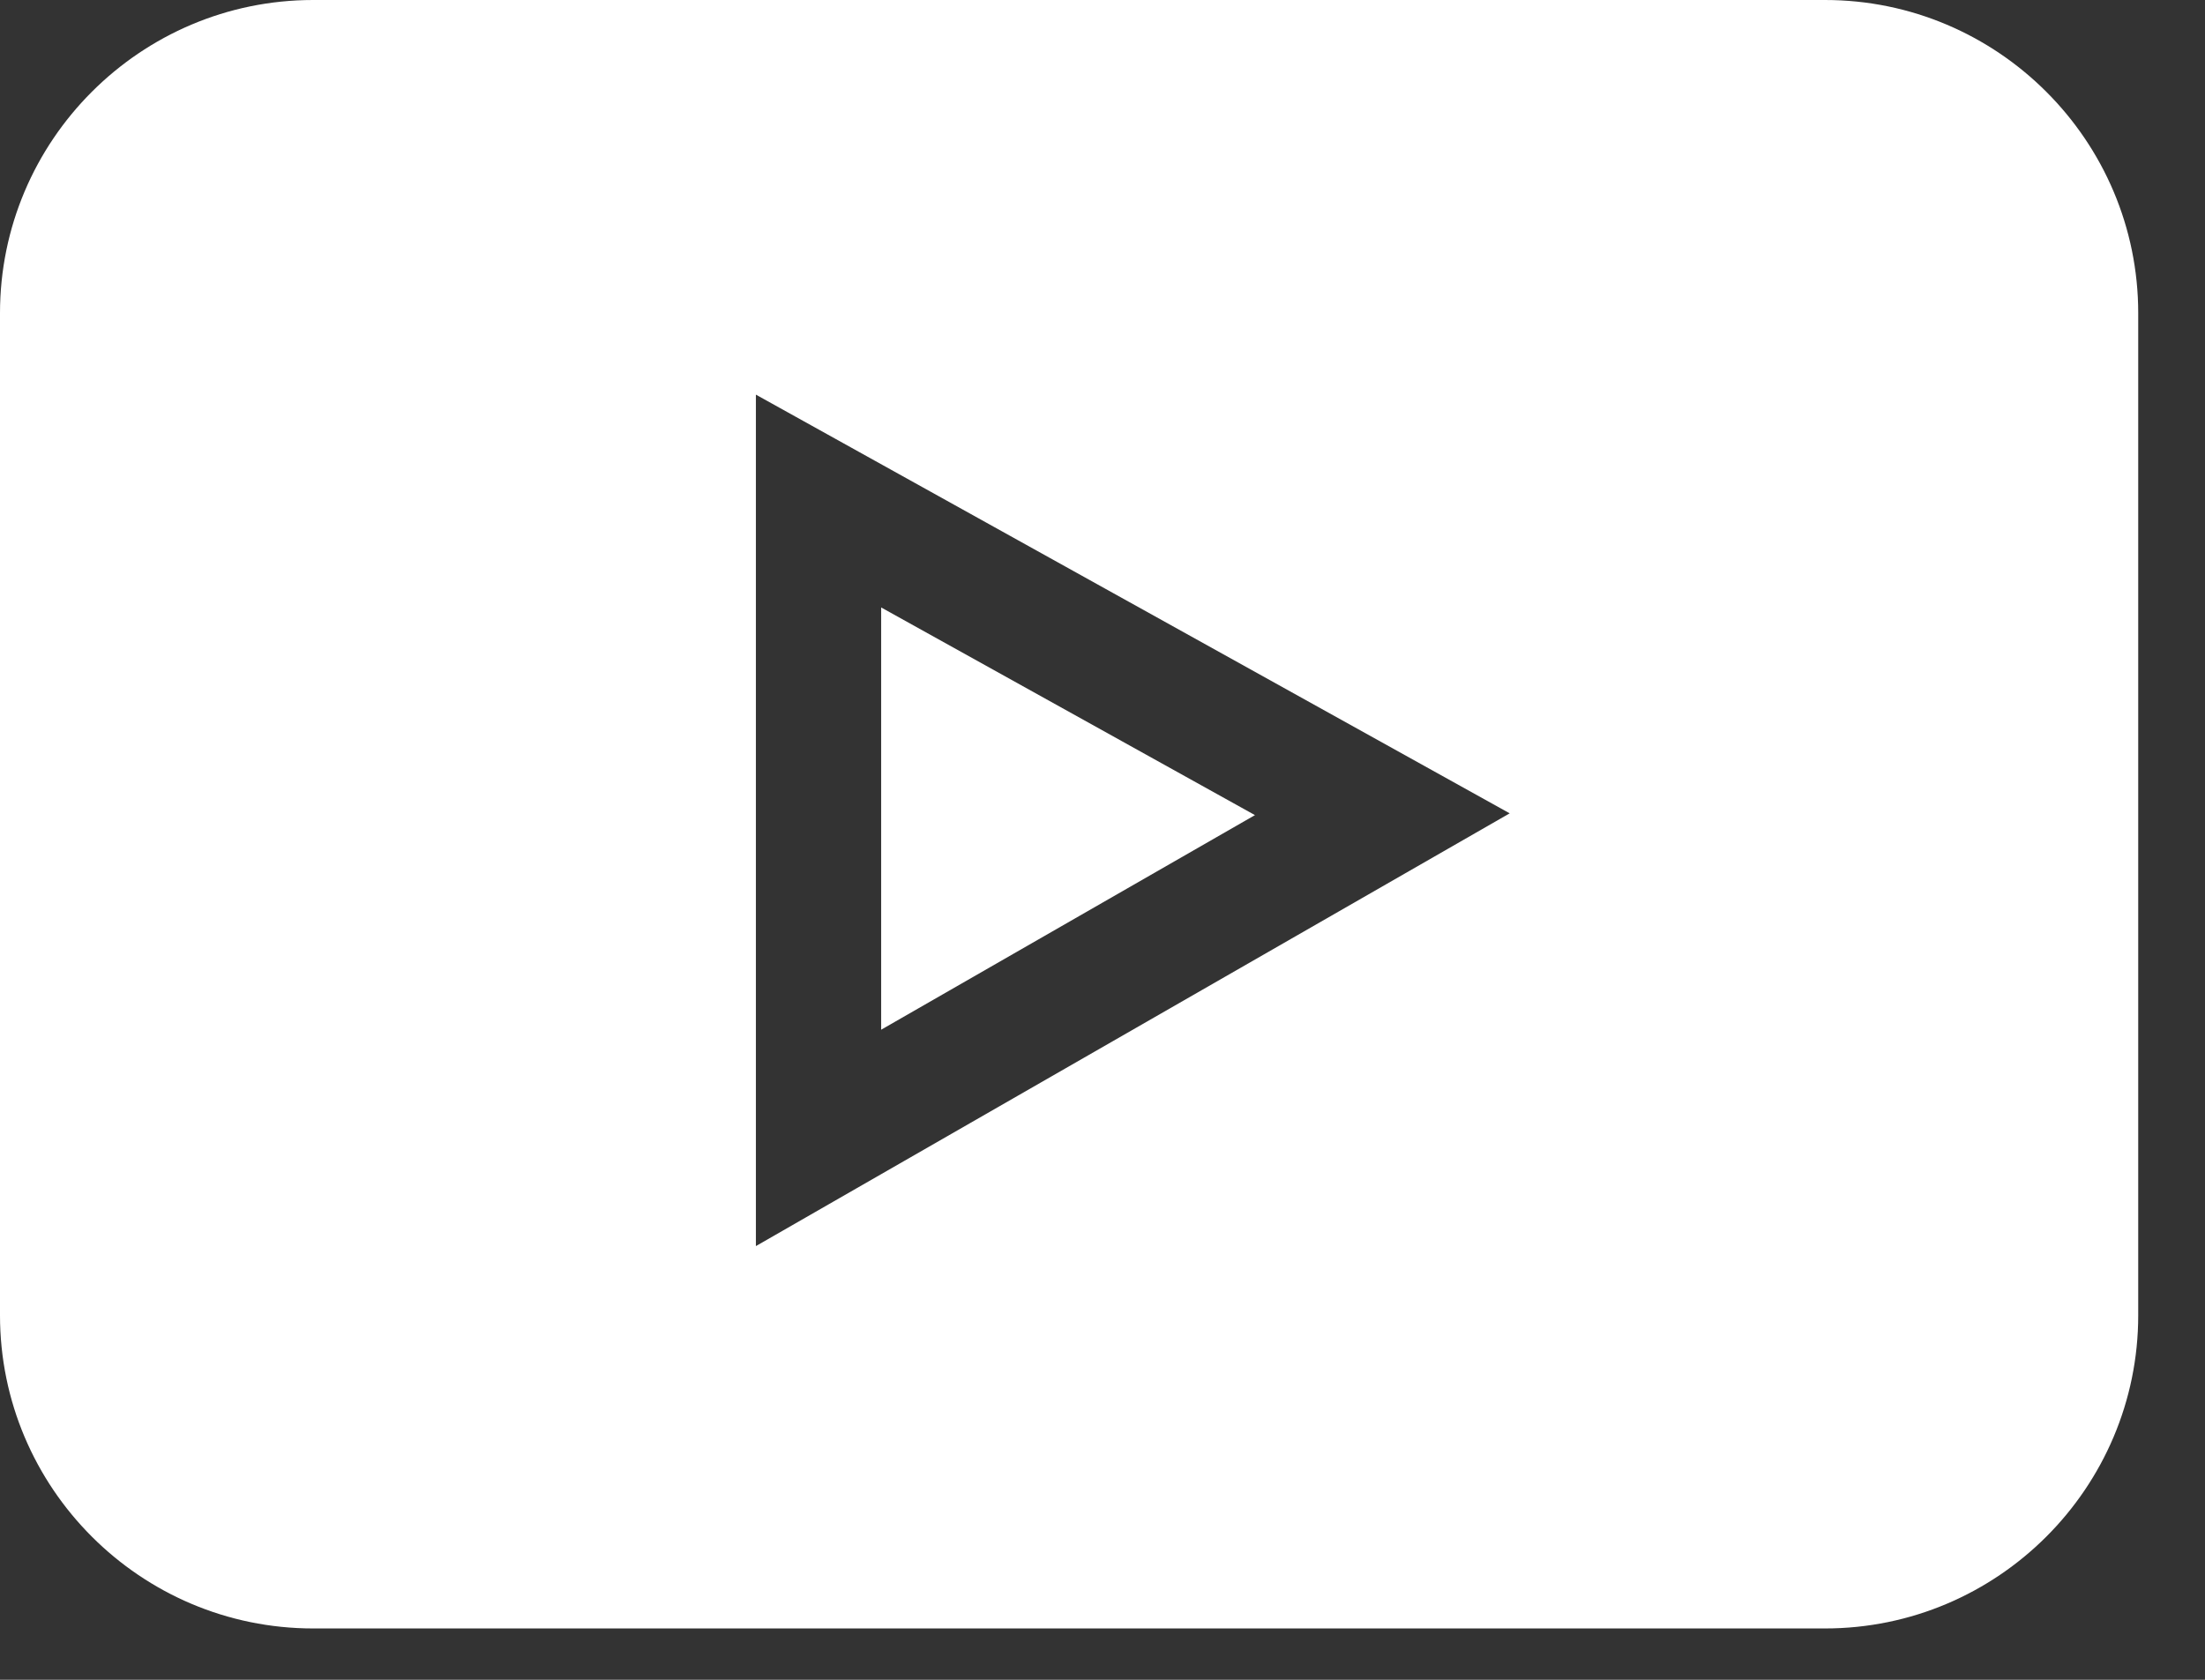 <?xml version="1.0" encoding="UTF-8"?>
<svg width="21px" height="16px" viewBox="0 0 21 16" version="1.1" xmlns="http://www.w3.org/2000/svg" xmlns:xlink="http://www.w3.org/1999/xlink">
    <rect x="0" y="0" width="21" height="16" fill="#333333" stroke="none"/>
    <!-- Generator: Sketch 52.6 (67491) - http://www.bohemiancoding.com/sketch -->
    <title>youtube</title>
    <desc>Created with Sketch.</desc>
    <g id="Page-1" stroke="none" stroke-width="1" fill="none" fill-rule="evenodd">
        <g id="Desktop-HD" transform="translate(-1156, -112)" fill="#FFFFFF">
            <g id="block2" transform="translate(0, 50)">
                <g id="block2_4" transform="translate(991, 62)">
                    <g id="youtube" transform="translate(165, 0)">
                        <path d="M17.381,0 L2.983,0 C1.338,0 0,1.338 0,2.983 L0,12.528 C0,14.173 1.338,15.511 2.983,15.511 L17.381,15.511 C19.025,15.511 20.364,14.173 20.364,12.528 L20.364,2.983 C20.364,1.338 19.025,0 17.381,0 Z M7.199,11.869 L7.199,3.759 L14.378,7.747 L7.199,11.869 Z" id="Shape" fill-rule="nonzero"></path>
                        <polygon id="Path" points="8.392 5.786 8.392 9.808 11.952 7.764"></polygon>
                    </g>
                </g>
            </g>
        </g>
    </g>
</svg>